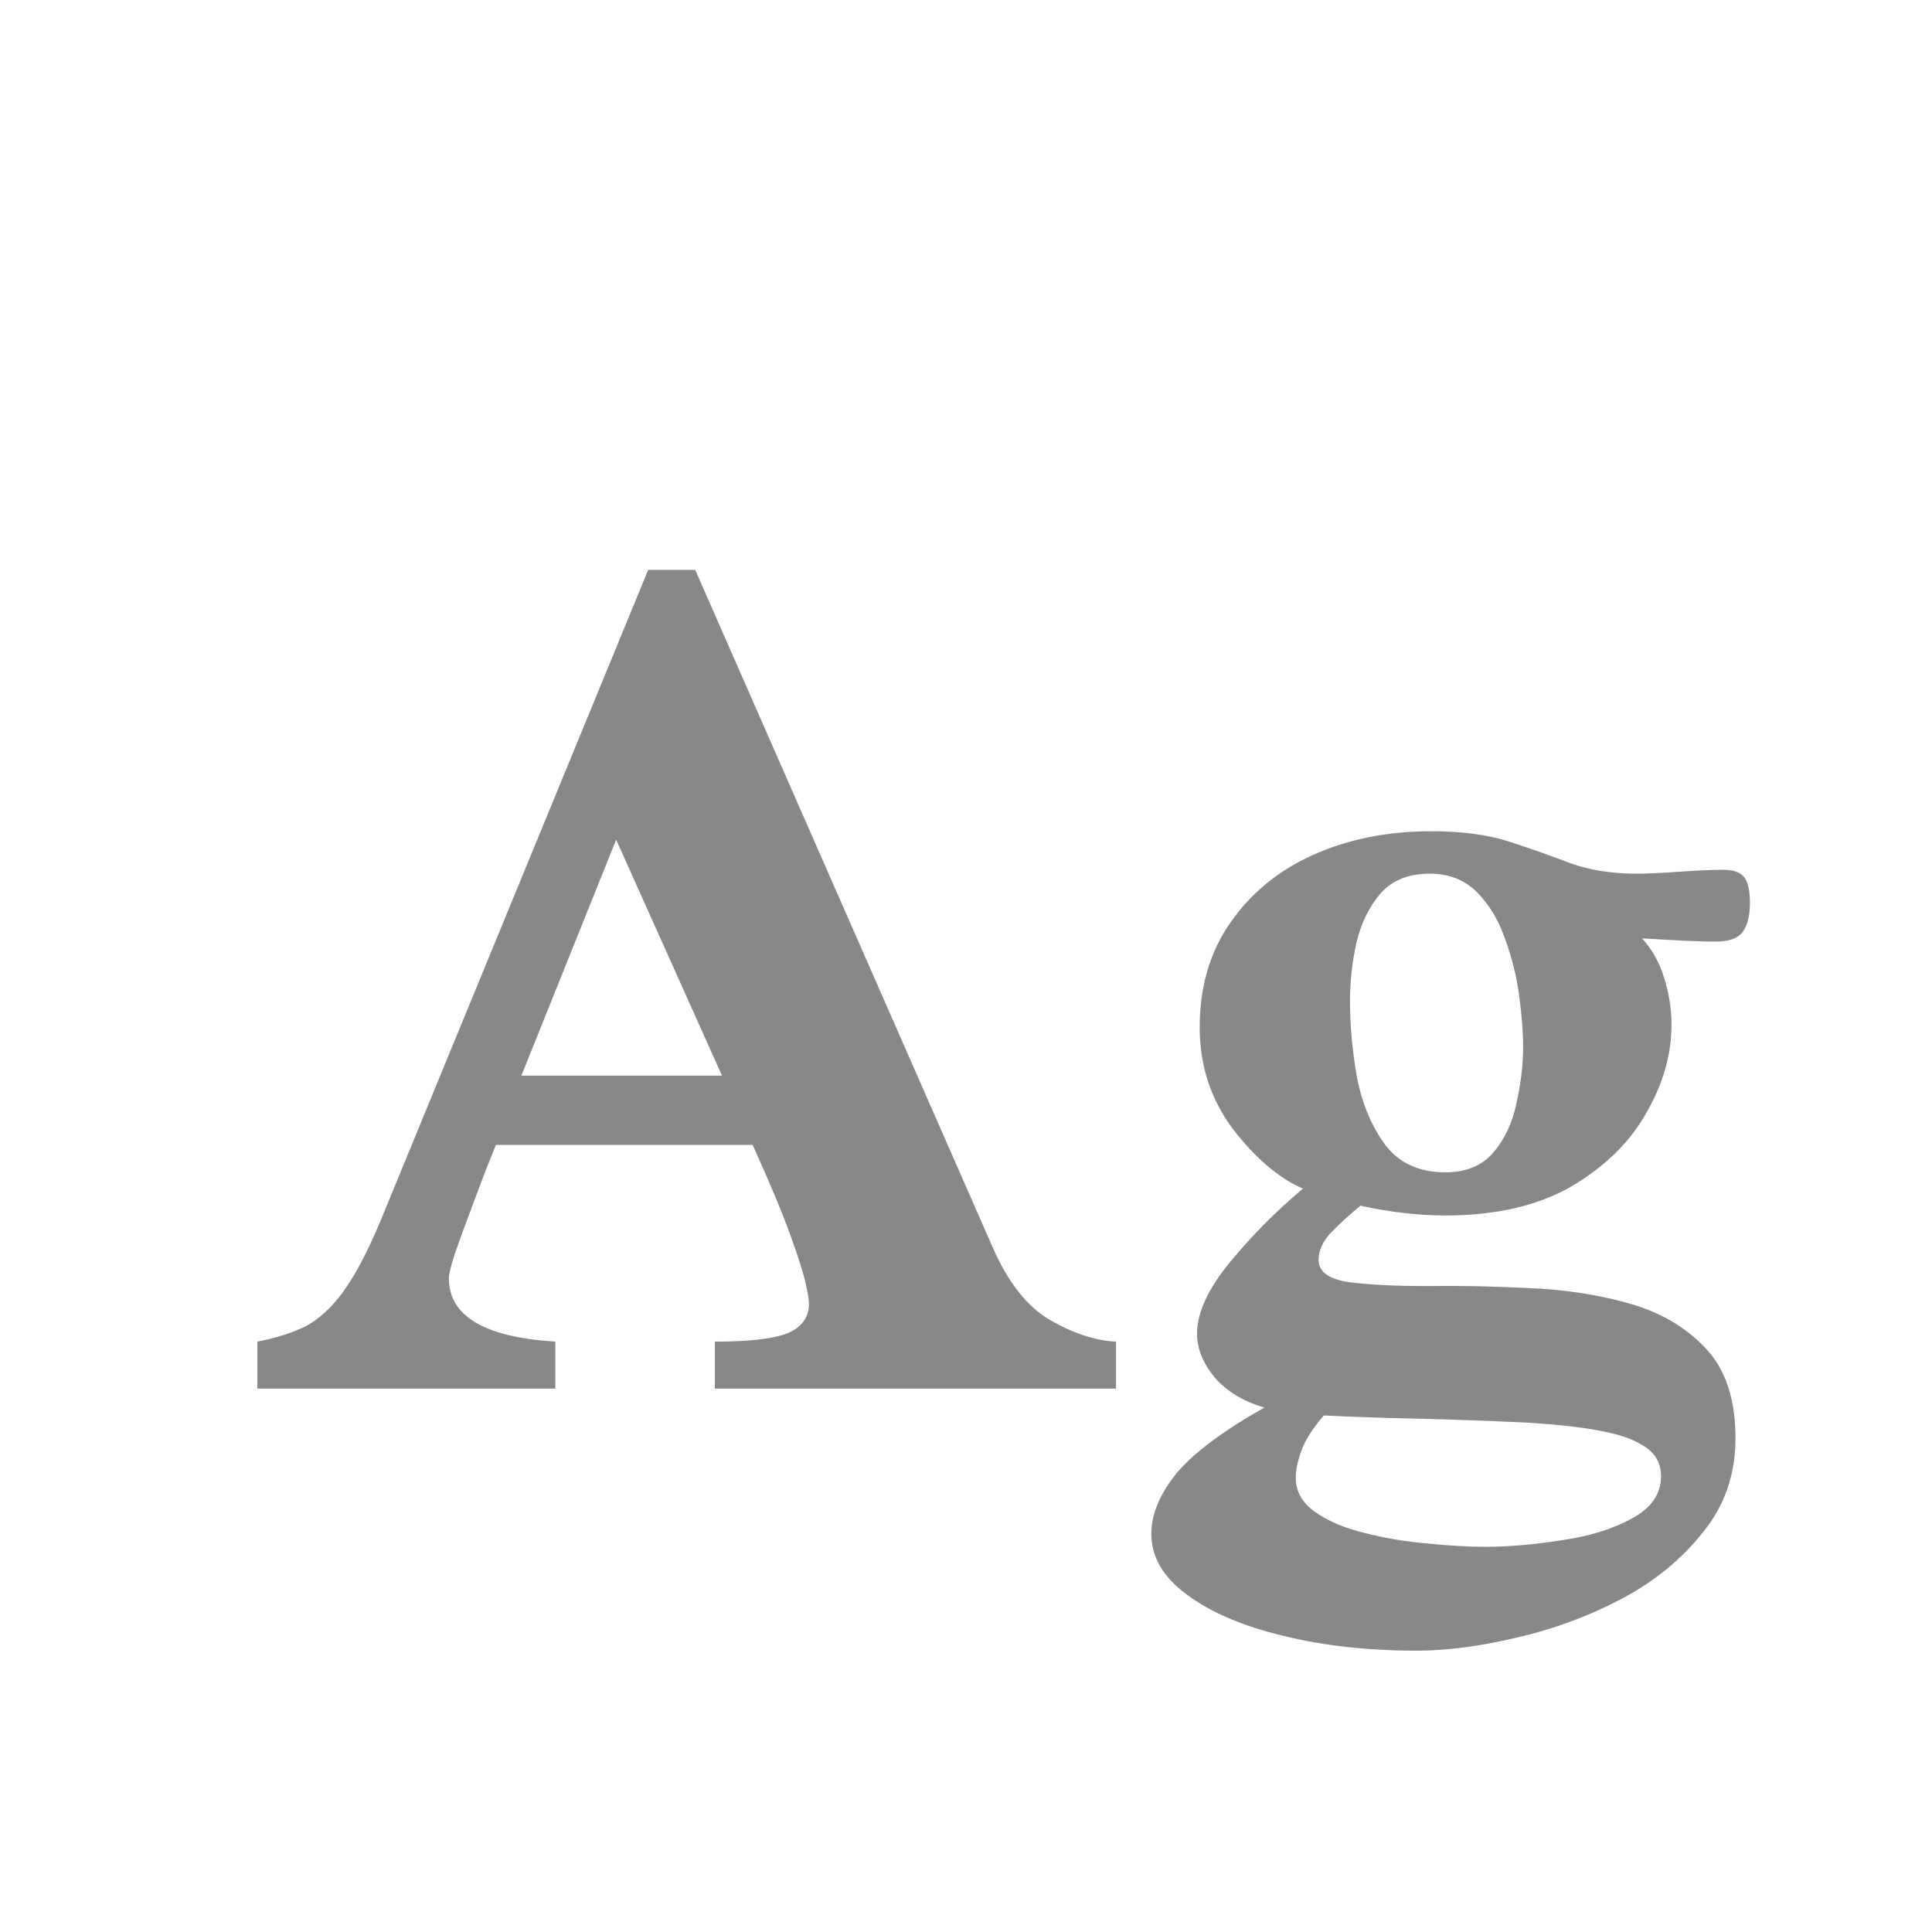 <svg width="24" height="24" viewBox="0 0 24 24" fill="none" xmlns="http://www.w3.org/2000/svg">
<path d="M13.864 17.25H8.88V16.666C9.312 16.666 9.616 16.63 9.789 16.56C9.962 16.484 10.049 16.363 10.049 16.195C10.049 16.146 10.035 16.062 10.008 15.943C9.981 15.819 9.919 15.621 9.821 15.351C9.724 15.08 9.567 14.704 9.35 14.222H6.16C6.138 14.276 6.095 14.384 6.03 14.547C5.971 14.704 5.906 14.877 5.835 15.066C5.765 15.25 5.703 15.421 5.649 15.578C5.6 15.729 5.576 15.829 5.576 15.878C5.576 16.349 6.017 16.611 6.899 16.666V17.25H3.197V16.666C3.424 16.622 3.622 16.56 3.79 16.479C3.958 16.392 4.114 16.249 4.261 16.049C4.412 15.843 4.569 15.545 4.731 15.156L8.052 7.079H8.636L12.329 15.489C12.519 15.927 12.757 16.23 13.044 16.398C13.336 16.565 13.609 16.655 13.864 16.666V17.25ZM8.969 13.362L7.654 10.431L6.477 13.362H8.969ZM21.738 11.219C21.738 11.376 21.708 11.495 21.649 11.576C21.589 11.657 21.478 11.697 21.316 11.697C21.191 11.697 21.029 11.692 20.829 11.681C20.634 11.671 20.491 11.662 20.398 11.657C20.523 11.792 20.615 11.957 20.674 12.152C20.734 12.347 20.764 12.539 20.764 12.729C20.764 13.102 20.658 13.47 20.447 13.832C20.242 14.195 19.93 14.498 19.514 14.742C19.097 14.98 18.577 15.099 17.955 15.099C17.782 15.099 17.603 15.088 17.419 15.066C17.241 15.045 17.067 15.015 16.9 14.977C16.775 15.08 16.656 15.188 16.543 15.302C16.434 15.415 16.38 15.532 16.38 15.651C16.38 15.797 16.505 15.889 16.754 15.927C17.003 15.959 17.322 15.976 17.712 15.976C18.107 15.97 18.526 15.978 18.97 16C19.414 16.016 19.83 16.078 20.22 16.187C20.615 16.295 20.937 16.482 21.186 16.747C21.435 17.006 21.559 17.38 21.559 17.867C21.559 18.316 21.424 18.706 21.153 19.036C20.888 19.371 20.55 19.647 20.139 19.864C19.727 20.08 19.294 20.24 18.84 20.343C18.385 20.451 17.971 20.505 17.598 20.505C16.986 20.505 16.432 20.443 15.934 20.319C15.436 20.199 15.038 20.029 14.741 19.807C14.448 19.591 14.302 19.339 14.302 19.052C14.302 18.809 14.408 18.557 14.619 18.297C14.835 18.043 15.198 17.772 15.707 17.485C15.447 17.41 15.241 17.285 15.089 17.112C14.943 16.933 14.87 16.752 14.87 16.568C14.87 16.308 15.006 16.013 15.276 15.683C15.547 15.353 15.85 15.047 16.185 14.766C15.888 14.636 15.598 14.39 15.317 14.027C15.041 13.659 14.903 13.237 14.903 12.761C14.903 12.258 15.03 11.825 15.284 11.462C15.539 11.094 15.882 10.813 16.315 10.618C16.754 10.423 17.241 10.326 17.776 10.326C18.161 10.326 18.485 10.369 18.751 10.456C19.016 10.542 19.267 10.631 19.506 10.723C19.749 10.81 20.025 10.853 20.334 10.853C20.458 10.853 20.634 10.845 20.861 10.829C21.088 10.813 21.27 10.805 21.405 10.805C21.53 10.805 21.616 10.834 21.665 10.894C21.714 10.953 21.738 11.062 21.738 11.219ZM18.921 13.005C18.921 12.826 18.905 12.615 18.872 12.371C18.84 12.128 18.78 11.89 18.694 11.657C18.613 11.424 18.496 11.232 18.345 11.081C18.193 10.929 17.998 10.853 17.76 10.853C17.5 10.853 17.297 10.934 17.151 11.097C17.011 11.259 16.911 11.462 16.851 11.706C16.797 11.949 16.77 12.193 16.77 12.436C16.77 12.745 16.8 13.064 16.859 13.394C16.924 13.719 17.041 13.995 17.208 14.222C17.381 14.449 17.63 14.563 17.955 14.563C18.215 14.563 18.415 14.479 18.556 14.311C18.697 14.144 18.791 13.938 18.84 13.694C18.894 13.451 18.921 13.221 18.921 13.005ZM20.634 18.338C20.634 18.186 20.572 18.067 20.447 17.981C20.328 17.899 20.182 17.84 20.009 17.802C19.76 17.742 19.411 17.699 18.962 17.672C18.518 17.651 18.063 17.634 17.598 17.623C17.138 17.613 16.754 17.599 16.445 17.583C16.31 17.74 16.218 17.883 16.169 18.013C16.12 18.148 16.096 18.262 16.096 18.354C16.096 18.527 16.177 18.671 16.34 18.784C16.502 18.898 16.708 18.985 16.957 19.044C17.211 19.109 17.471 19.152 17.736 19.174C18.001 19.201 18.239 19.215 18.45 19.215C18.742 19.215 19.059 19.187 19.4 19.133C19.741 19.085 20.03 18.995 20.269 18.865C20.512 18.735 20.634 18.56 20.634 18.338Z" fill="#888888"/>
</svg>

